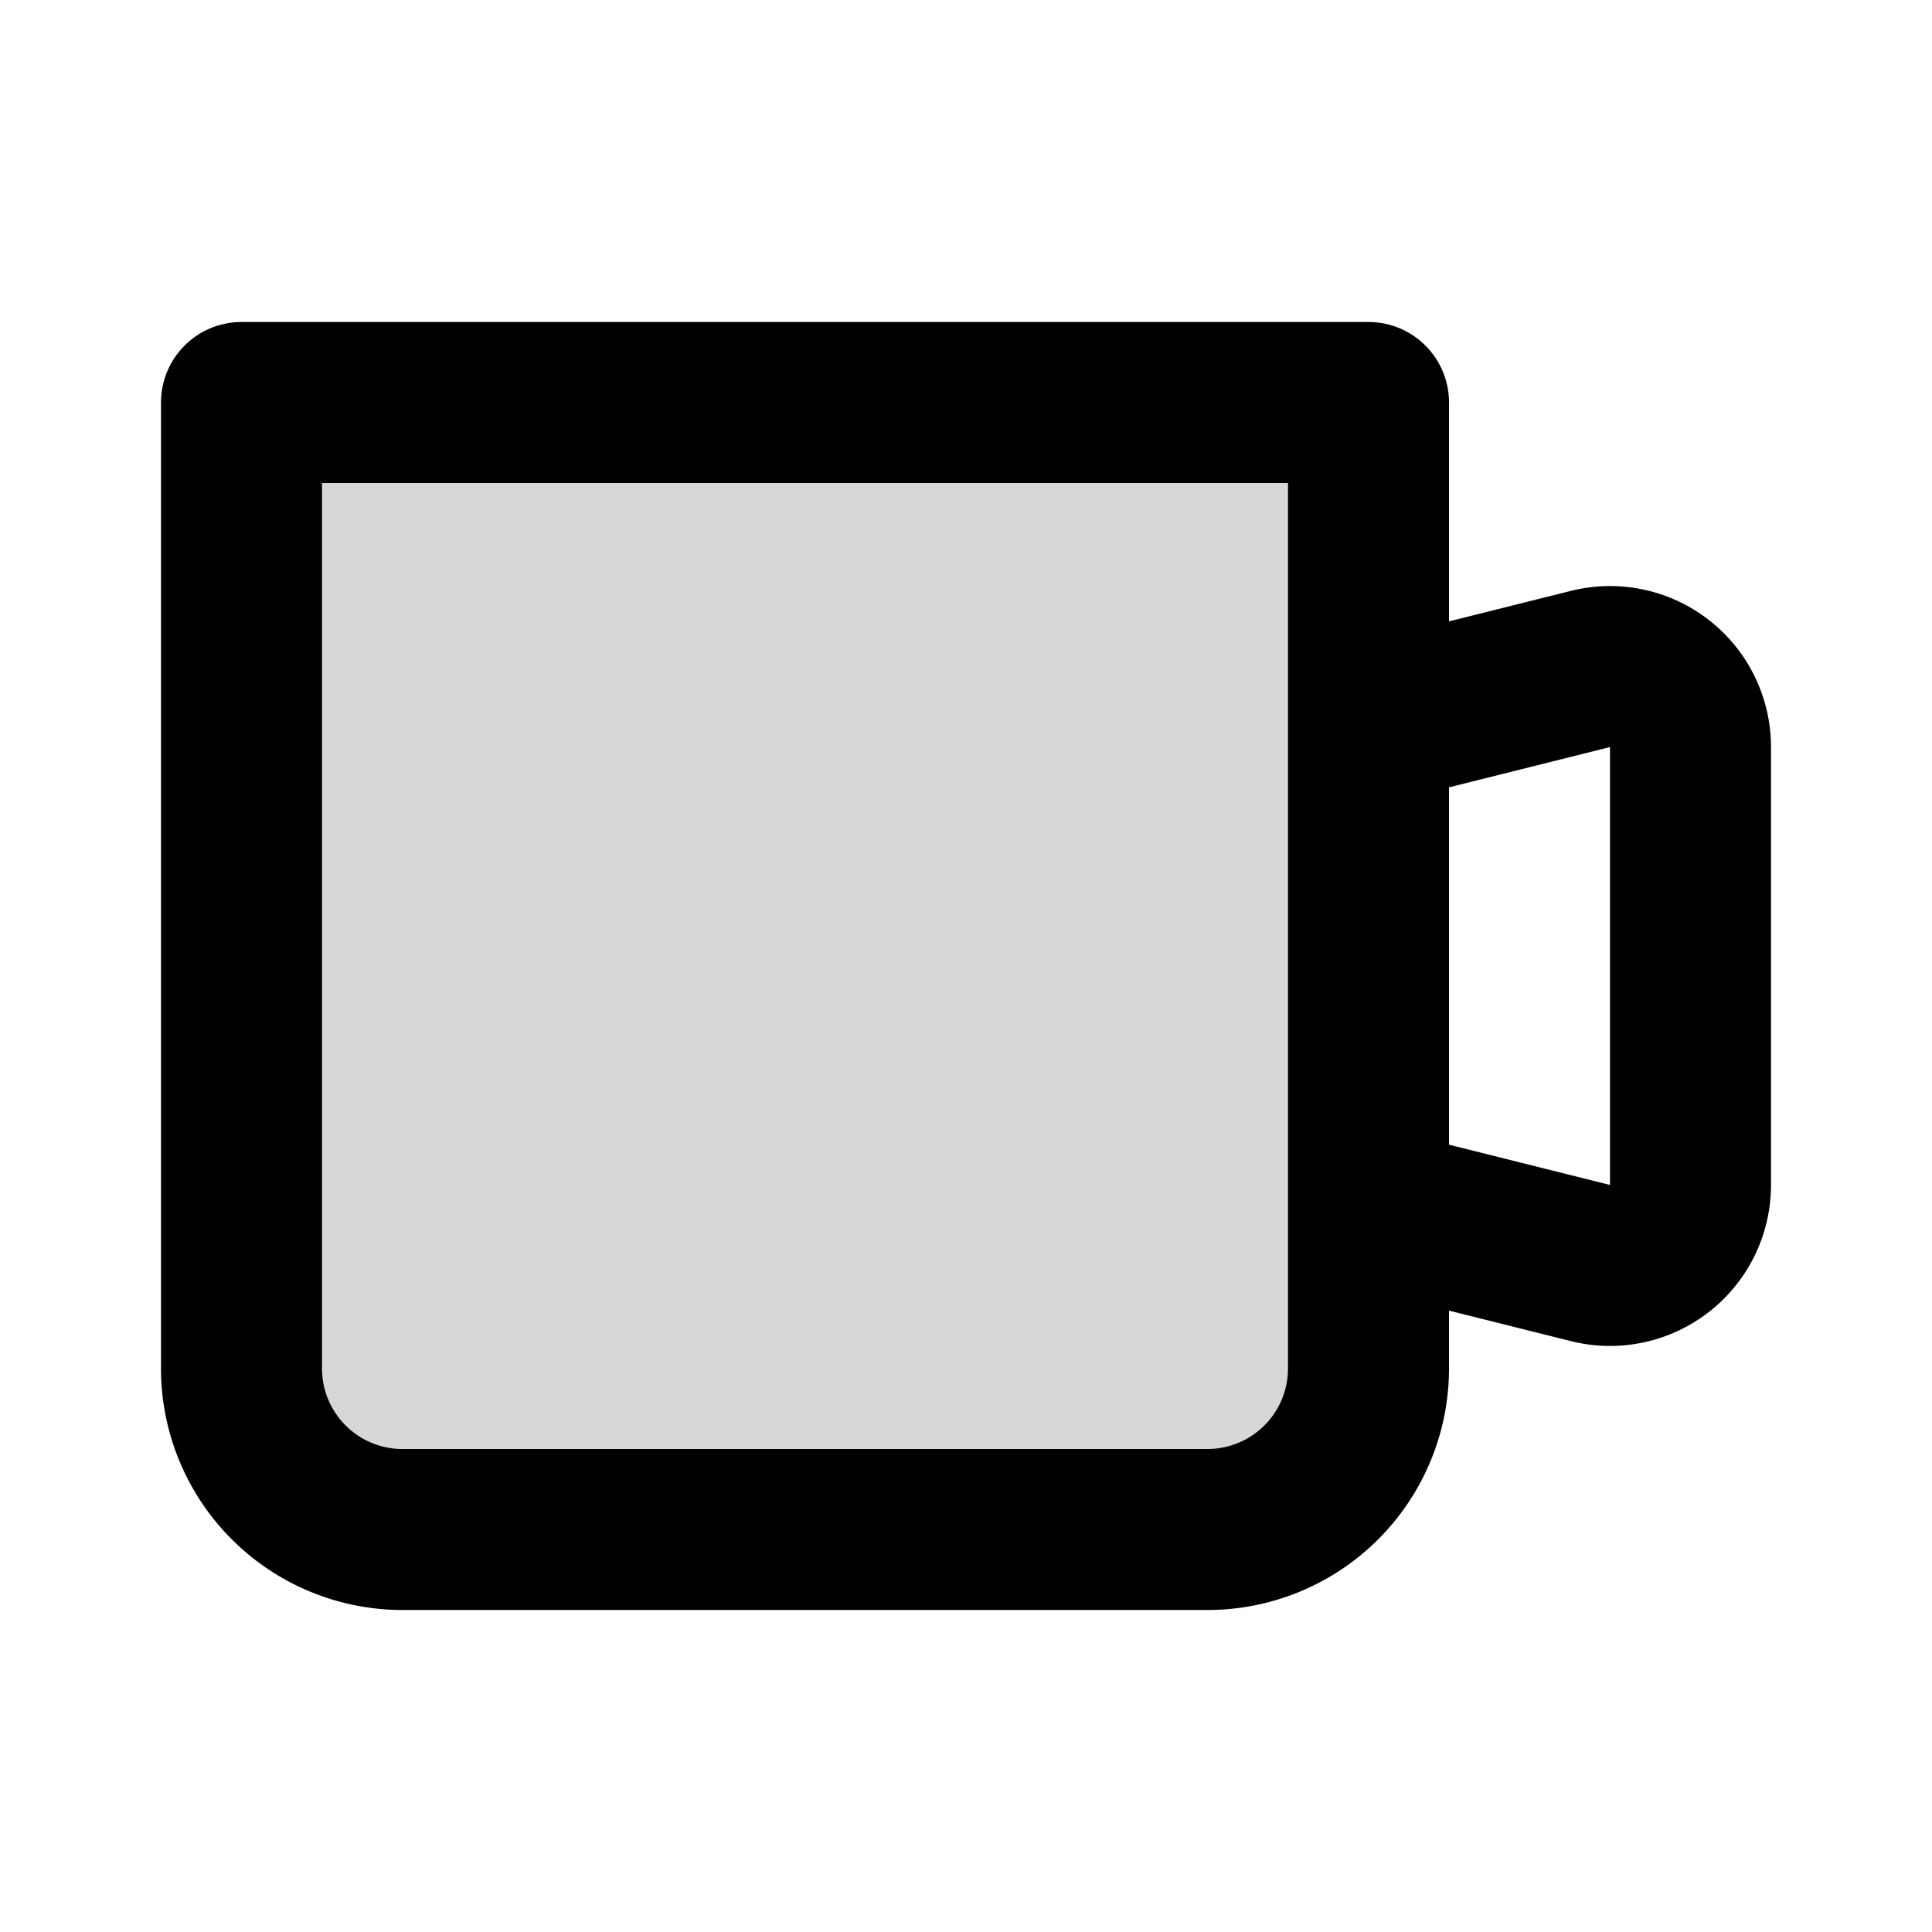 <svg xmlns="http://www.w3.org/2000/svg" width="3em" height="3em" viewBox="0 0 24 24"><g fill="none"><path fill="currentColor" d="M3 6h14v10a2 2 0 0 1-2 2H5a2 2 0 0 1-2-2z" opacity=".16"/><path stroke="currentColor" stroke-linejoin="round" stroke-width="2" d="M3 5h14v12a2 2 0 0 1-2 2H5a2 2 0 0 1-2-2zm14 4l2.758-.69A1 1 0 0 1 21 9.28v5.44a1 1 0 0 1-1.242.97L17 15z"/></g></svg>